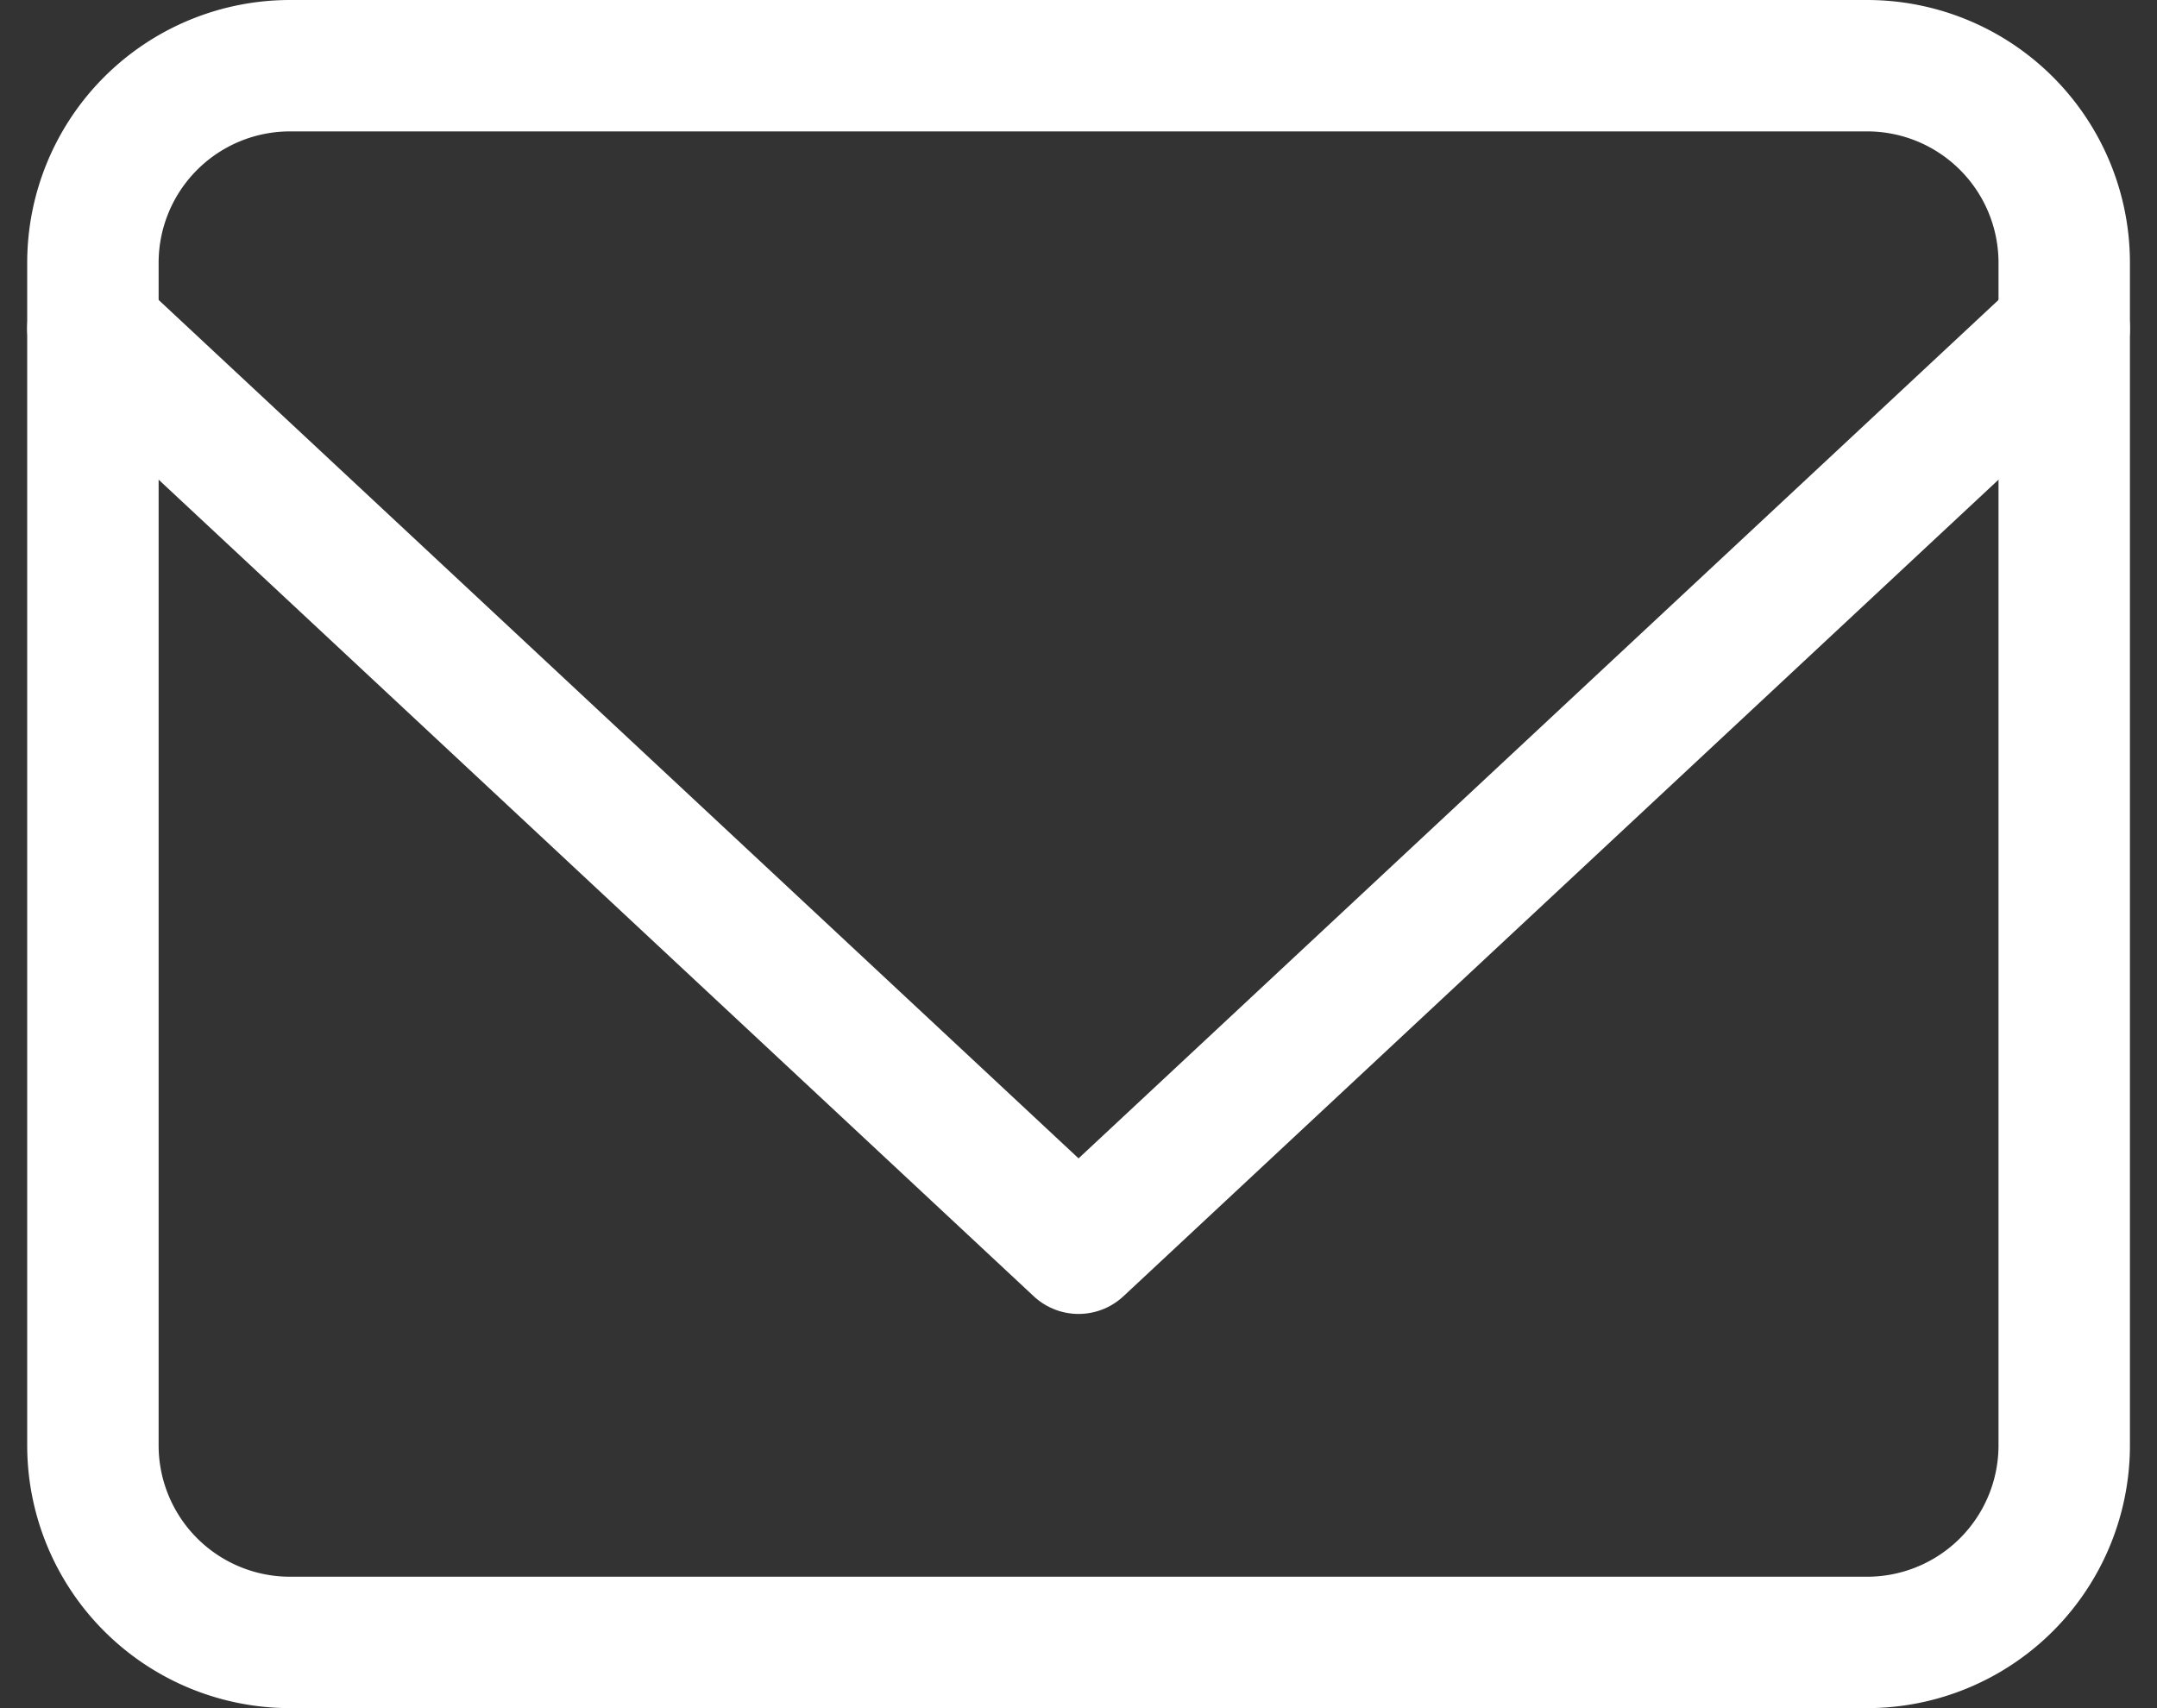 <svg xmlns="http://www.w3.org/2000/svg" width="16.413" height="13" viewBox="0 0 16.413 13">
  <rect x="0" y="0" width="16.413" height="13" fill="#333333" stroke="none"/>
  <g id="mail" transform="translate(0.707 0.5)">
    <path id="Path_271" data-name="Path 271" d="M3.5,4h12A1.5,1.5,0,0,1,17,5.5v9A1.5,1.5,0,0,1,15.5,16H3.5A1.5,1.5,0,0,1,2,14.5v-9A1.5,1.5,0,0,1,3.5,4Z" transform="translate(-2 -4)" fill="none" stroke="#fff" stroke-linecap="round" stroke-linejoin="round" stroke-width="1"/>
    <path id="Path_272" data-name="Path 272" d="M17,6,9.5,13,2,6" transform="translate(-2 -4)" fill="none" stroke="#fff" stroke-linecap="round" stroke-linejoin="round" stroke-width="1"/>
  </g>
</svg>
